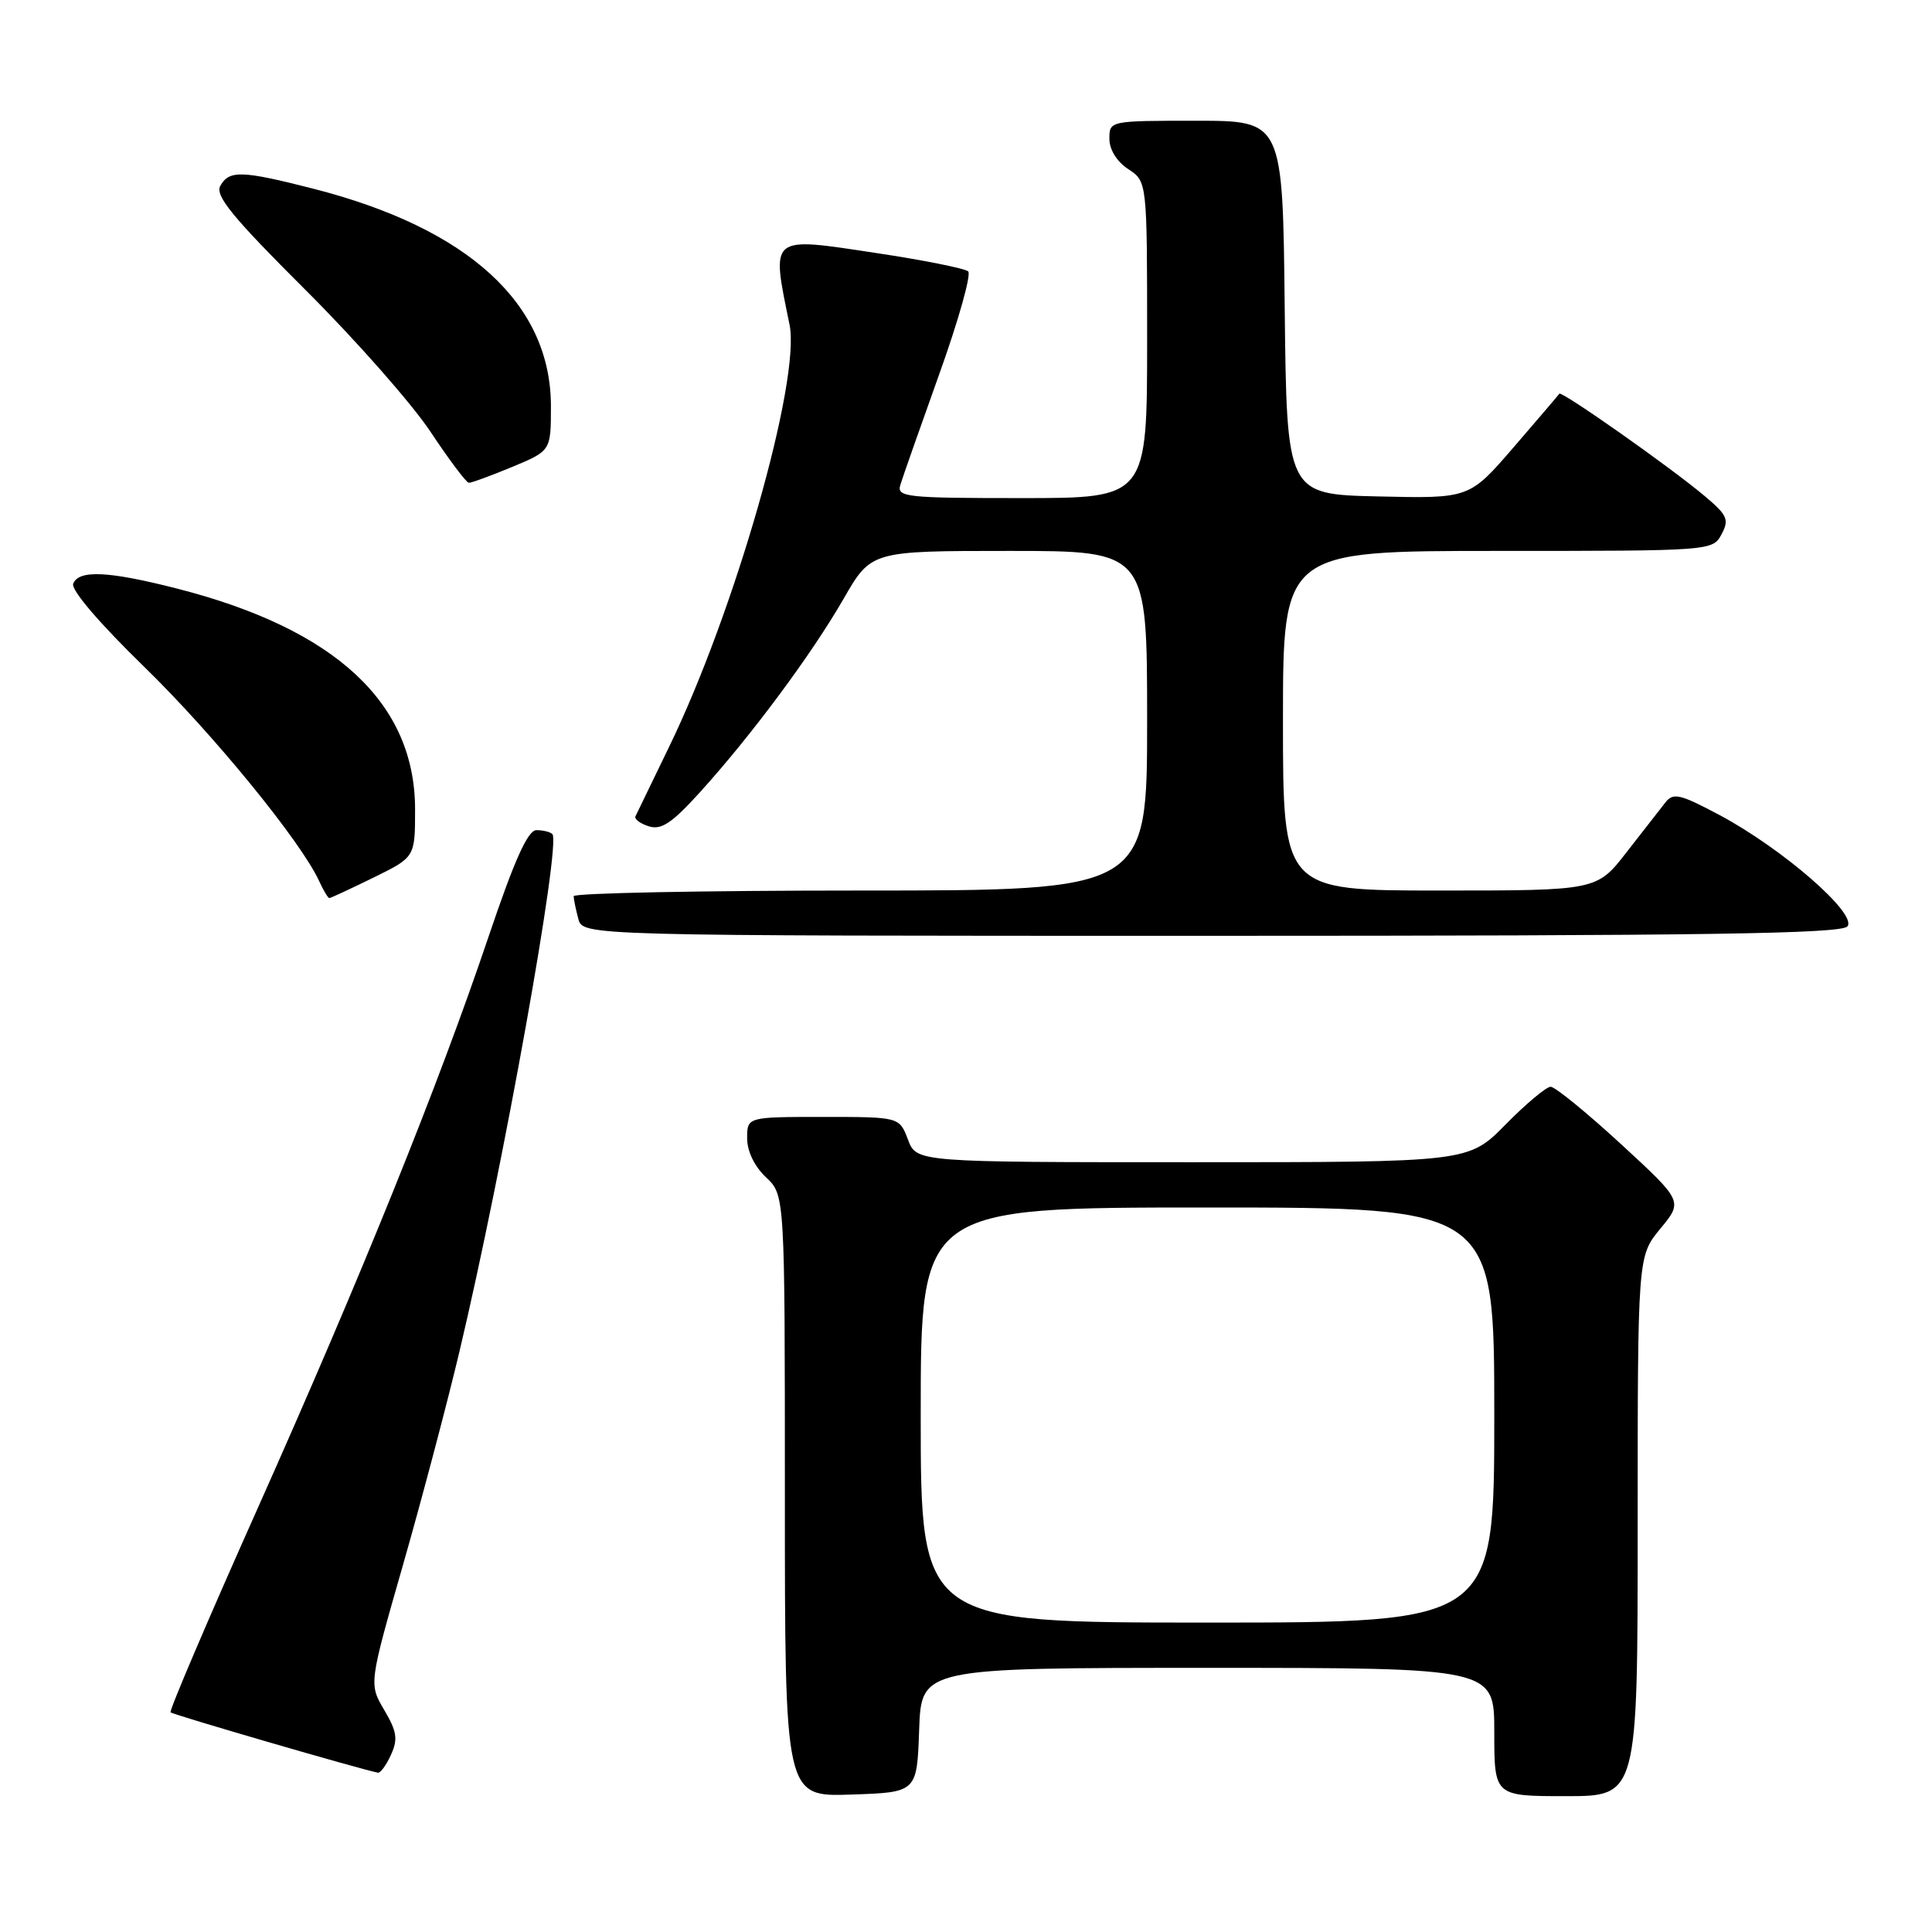<?xml version="1.0" encoding="UTF-8" standalone="no"?>
<!DOCTYPE svg PUBLIC "-//W3C//DTD SVG 1.1//EN" "http://www.w3.org/Graphics/SVG/1.1/DTD/svg11.dtd" >
<svg xmlns="http://www.w3.org/2000/svg" xmlns:xlink="http://www.w3.org/1999/xlink" version="1.1" viewBox="0 0 256 256">
 <g >
 <path fill="currentColor"
d=" M 121.79 229.25 C 122.08 221.00 122.08 221.00 160.04 221.00 C 198.00 221.00 198.00 221.00 198.00 229.50 C 198.00 238.00 198.00 238.00 207.50 238.00 C 217.00 238.00 217.00 238.00 217.00 202.23 C 217.00 166.46 217.00 166.46 220.00 162.81 C 223.01 159.17 223.01 159.17 214.77 151.58 C 210.23 147.41 206.05 144.00 205.47 144.00 C 204.90 144.00 202.21 146.25 199.50 149.00 C 194.58 154.00 194.58 154.00 158.01 154.00 C 121.44 154.00 121.44 154.00 120.31 151.00 C 119.17 148.00 119.17 148.00 109.09 148.00 C 99.00 148.00 99.00 148.00 99.00 150.83 C 99.00 152.55 99.98 154.57 101.50 156.00 C 104.00 158.35 104.00 158.35 104.00 198.21 C 104.00 238.08 104.00 238.08 112.75 237.79 C 121.50 237.50 121.50 237.50 121.79 229.25 Z  M 51.81 232.51 C 52.75 230.46 52.59 229.42 50.91 226.58 C 48.88 223.13 48.88 223.13 53.41 207.32 C 55.90 198.62 59.27 185.88 60.90 179.00 C 66.69 154.59 74.38 111.72 73.19 110.52 C 72.90 110.23 71.95 110.00 71.08 110.00 C 69.94 110.00 68.18 113.92 64.73 124.13 C 58.07 143.86 47.92 169.00 34.08 200.00 C 27.57 214.57 22.41 226.67 22.60 226.89 C 22.87 227.20 47.99 234.51 50.09 234.89 C 50.41 234.95 51.19 233.88 51.81 232.51 Z  M 244.79 122.75 C 246.15 121.11 236.21 112.46 227.85 108.00 C 222.63 105.22 221.71 105.00 220.68 106.32 C 220.03 107.15 217.72 110.12 215.54 112.91 C 211.59 118.00 211.59 118.00 190.79 118.00 C 170.00 118.00 170.00 118.00 170.00 95.50 C 170.00 73.00 170.00 73.00 198.46 73.00 C 226.77 73.00 226.94 72.99 228.11 70.80 C 229.15 68.85 228.90 68.27 225.89 65.74 C 221.46 61.99 206.89 51.74 206.62 52.17 C 206.50 52.35 203.77 55.55 200.55 59.28 C 194.70 66.06 194.70 66.06 182.60 65.78 C 170.50 65.50 170.50 65.50 170.23 40.75 C 169.97 16.00 169.97 16.00 158.48 16.00 C 147.05 16.00 147.00 16.01 147.00 18.38 C 147.00 19.83 147.99 21.42 149.50 22.41 C 152.00 24.05 152.00 24.05 152.00 45.02 C 152.00 66.00 152.00 66.00 135.38 66.00 C 120.02 66.00 118.81 65.87 119.30 64.25 C 119.59 63.29 121.91 56.69 124.45 49.59 C 127.00 42.49 128.72 36.36 128.29 35.96 C 127.86 35.57 122.38 34.47 116.12 33.53 C 101.84 31.37 102.18 31.09 104.62 43.03 C 106.12 50.39 97.37 81.05 88.64 99.00 C 86.37 103.67 84.37 107.80 84.20 108.17 C 84.03 108.53 84.83 109.13 85.97 109.49 C 87.62 110.02 89.04 109.07 92.78 104.94 C 99.58 97.43 107.54 86.71 111.77 79.36 C 115.43 73.00 115.43 73.00 133.71 73.00 C 152.00 73.00 152.00 73.00 152.00 95.50 C 152.00 118.00 152.00 118.00 114.00 118.00 C 93.10 118.00 76.01 118.34 76.01 118.75 C 76.02 119.16 76.30 120.51 76.63 121.75 C 77.23 124.00 77.23 124.00 160.49 124.00 C 225.94 124.00 243.98 123.73 244.79 122.75 Z  M 49.48 116.29 C 55.00 113.58 55.00 113.58 55.00 107.25 C 55.00 93.15 44.45 83.36 23.50 78.00 C 14.35 75.66 10.42 75.48 9.70 77.35 C 9.39 78.16 13.19 82.60 19.07 88.32 C 28.24 97.24 39.87 111.48 42.29 116.75 C 42.86 117.99 43.46 119.00 43.64 119.00 C 43.81 119.00 46.44 117.78 49.48 116.29 Z  M 67.87 61.87 C 73.00 59.73 73.00 59.73 73.00 53.83 C 73.00 40.26 62.08 30.26 41.50 25.00 C 32.03 22.58 30.36 22.53 29.19 24.63 C 28.47 25.92 30.80 28.77 40.44 38.38 C 47.13 45.04 54.60 53.52 57.05 57.22 C 59.50 60.91 61.78 63.95 62.12 63.97 C 62.46 63.99 65.04 63.04 67.87 61.87 Z  M 122.00 187.50 C 122.00 160.00 122.00 160.00 160.00 160.00 C 198.00 160.00 198.00 160.00 198.00 187.50 C 198.00 215.00 198.00 215.00 160.00 215.00 C 122.00 215.00 122.00 215.00 122.00 187.50 Z "/>
</g>
</svg>
